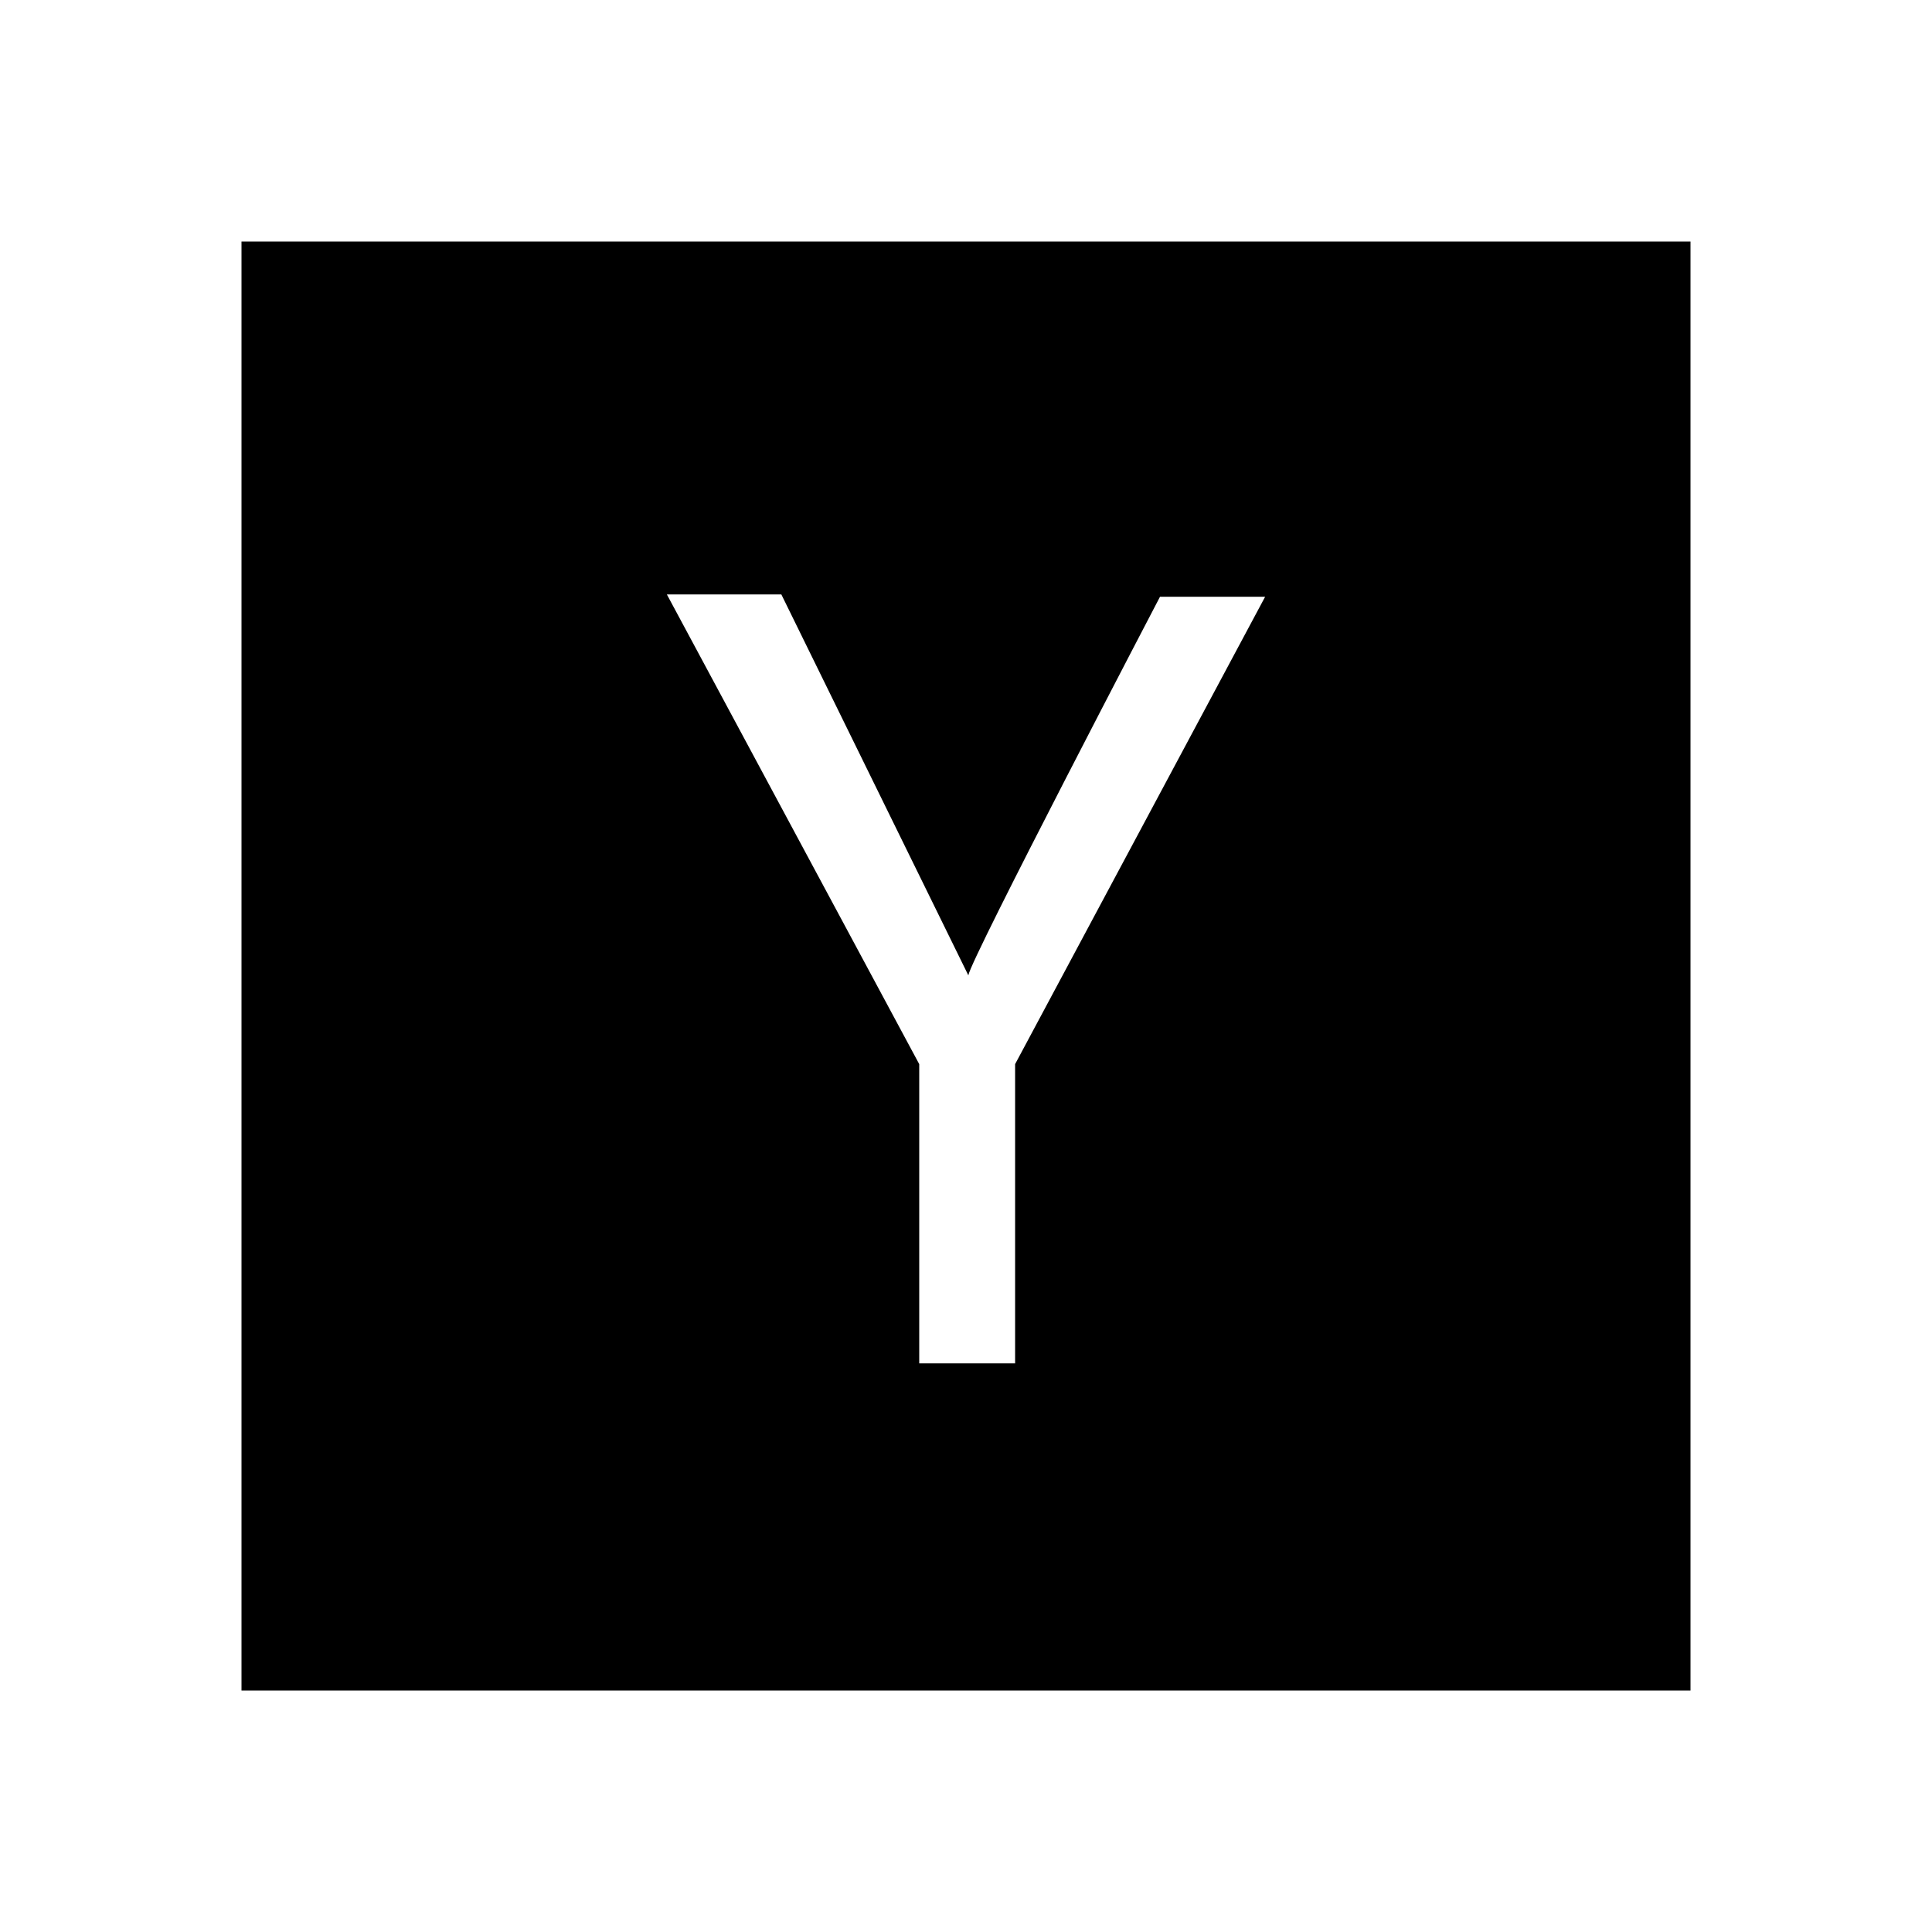 <svg width="24" height="24" viewBox="0 0 24 24" fill="none" xmlns="http://www.w3.org/2000/svg">
<path d="M3 3V21H21V3H3ZM12.61 13.219V16.936H11.419V13.219L8.284 7.384H9.706C9.706 7.384 12 12.058 12.029 12.116C12.058 11.913 14.41 7.413 14.41 7.413H15.716L12.61 13.219Z" fill="currentColor"/>
</svg>

